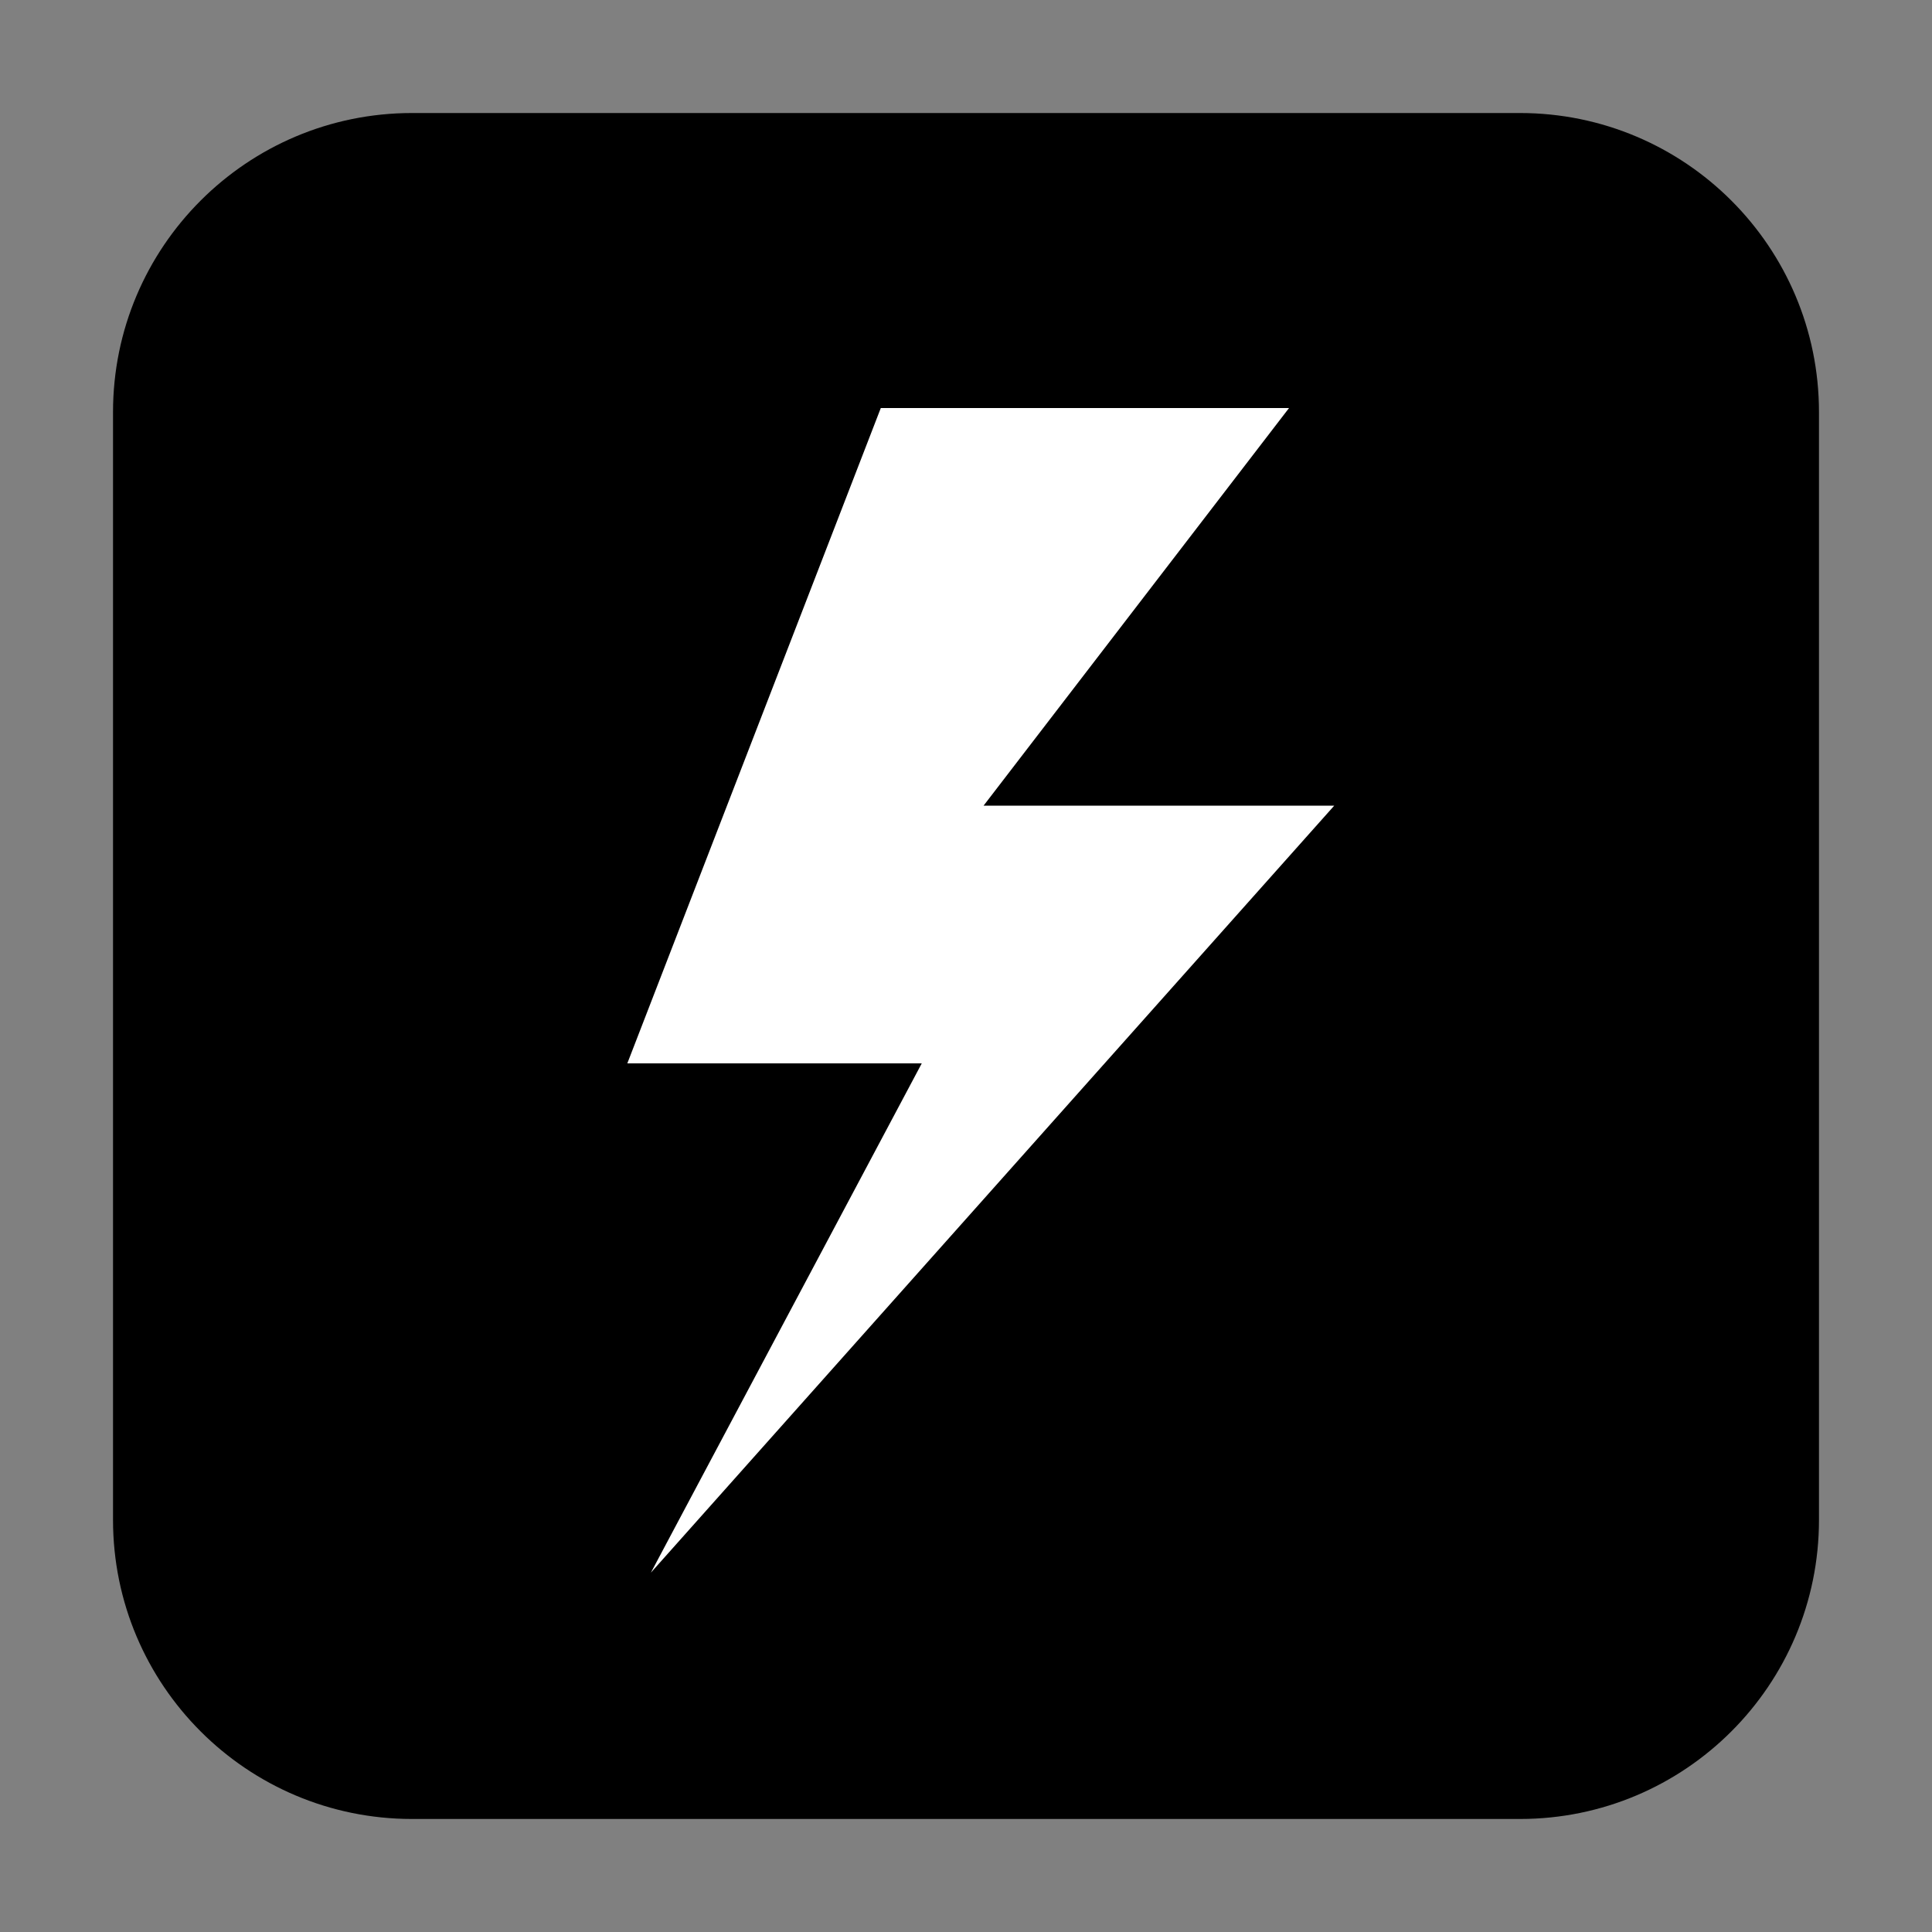 <?xml version="1.0" encoding="utf-8"?>
<!-- Generator: Adobe Illustrator 22.0.1, SVG Export Plug-In . SVG Version: 6.00 Build 0)  -->
<svg version="1.1" id="Layer_1" xmlns="http://www.w3.org/2000/svg" xmlns:xlink="http://www.w3.org/1999/xlink" x="0px" y="0px"
	 viewBox="0 0 1000 1000" style="enable-background:new 0 0 1000 1000;" xml:space="preserve">
<rect x="0" y="0" width="1000" height="1000" fill="#808080" stroke="none"/>
<style type="text/css">
	.st0{fill:#FFFFFF;}
</style>
<path d="M786.7,941.5H213.3c-85.5,0-154.8-69.3-154.8-154.8V213.3c0-85.5,69.3-154.8,154.8-154.8h573.4
	c85.5,0,154.8,69.3,154.8,154.8v573.4C941.5,872.2,872.2,941.5,786.7,941.5z"/>
<polygon class="st0" points="455.9,211.2 667.2,211.2 509.1,417 690.6,417 336.9,814 477.1,550.4 324.7,550.4 "/>
</svg>
